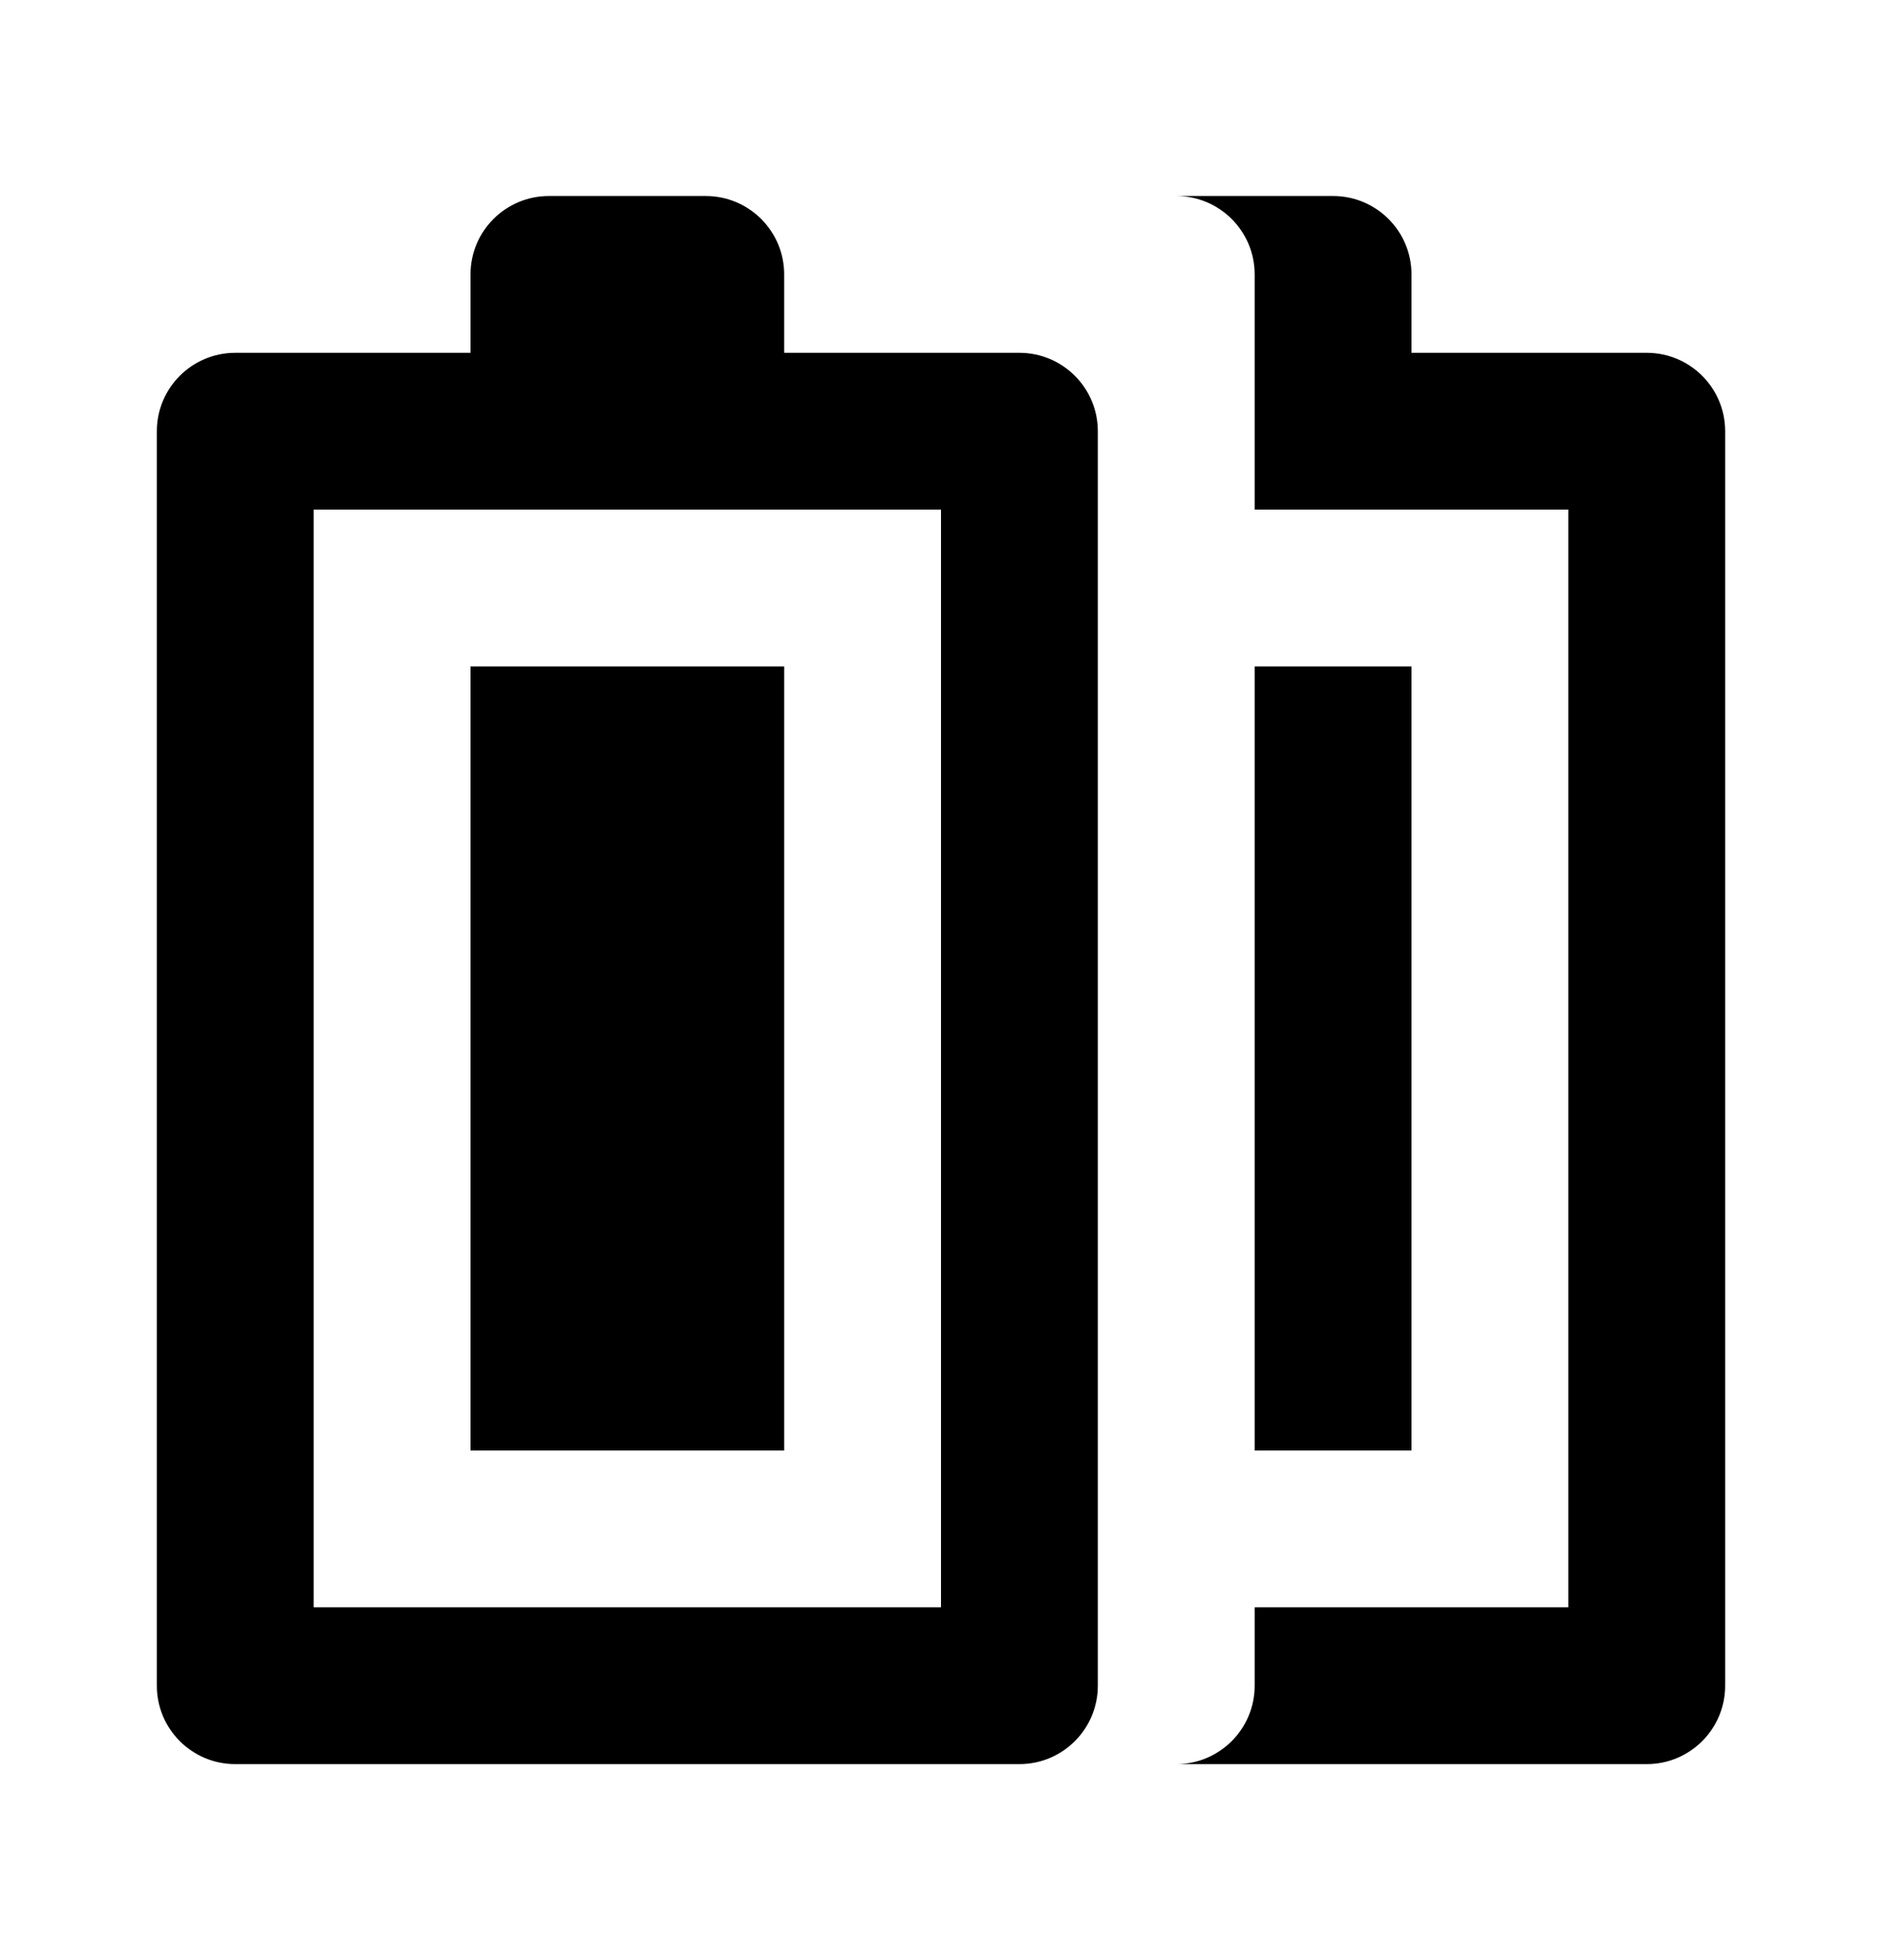 <svg viewBox="0 0 24 25" fill="none" xmlns="http://www.w3.org/2000/svg">
    <path d="M10 8.5H6V18.5H10V8.5Z" fill="currentColor"/>
    <path fill-rule="evenodd" clip-rule="evenodd" d="M6 3.5C6 2.948 6.448 2.5 7 2.5H9C9.552 2.5 10 2.948 10 3.5V4.5H13C13.552 4.5 14 4.948 14 5.5V21.5C14 22.052 13.552 22.5 13 22.5H3C2.448 22.5 2 22.052 2 21.5V5.5C2 4.948 2.448 4.5 3 4.5H6V3.5ZM4 6.5V20.5H12V6.5H4Z" fill="currentColor"/>
    <path d="M22 21.5C22 22.052 21.552 22.5 21 22.5H15C15.552 22.5 16 22.052 16 21.5V20.5H20V6.5H16V3.5C16 2.948 15.552 2.5 15 2.5H17C17.552 2.5 18 2.948 18 3.5V4.5H21C21.552 4.5 22 4.948 22 5.5V21.5Z" fill="currentColor"/>
    <path d="M18 18.5V8.5H16V18.5H18Z" fill="currentColor"/>
</svg>
